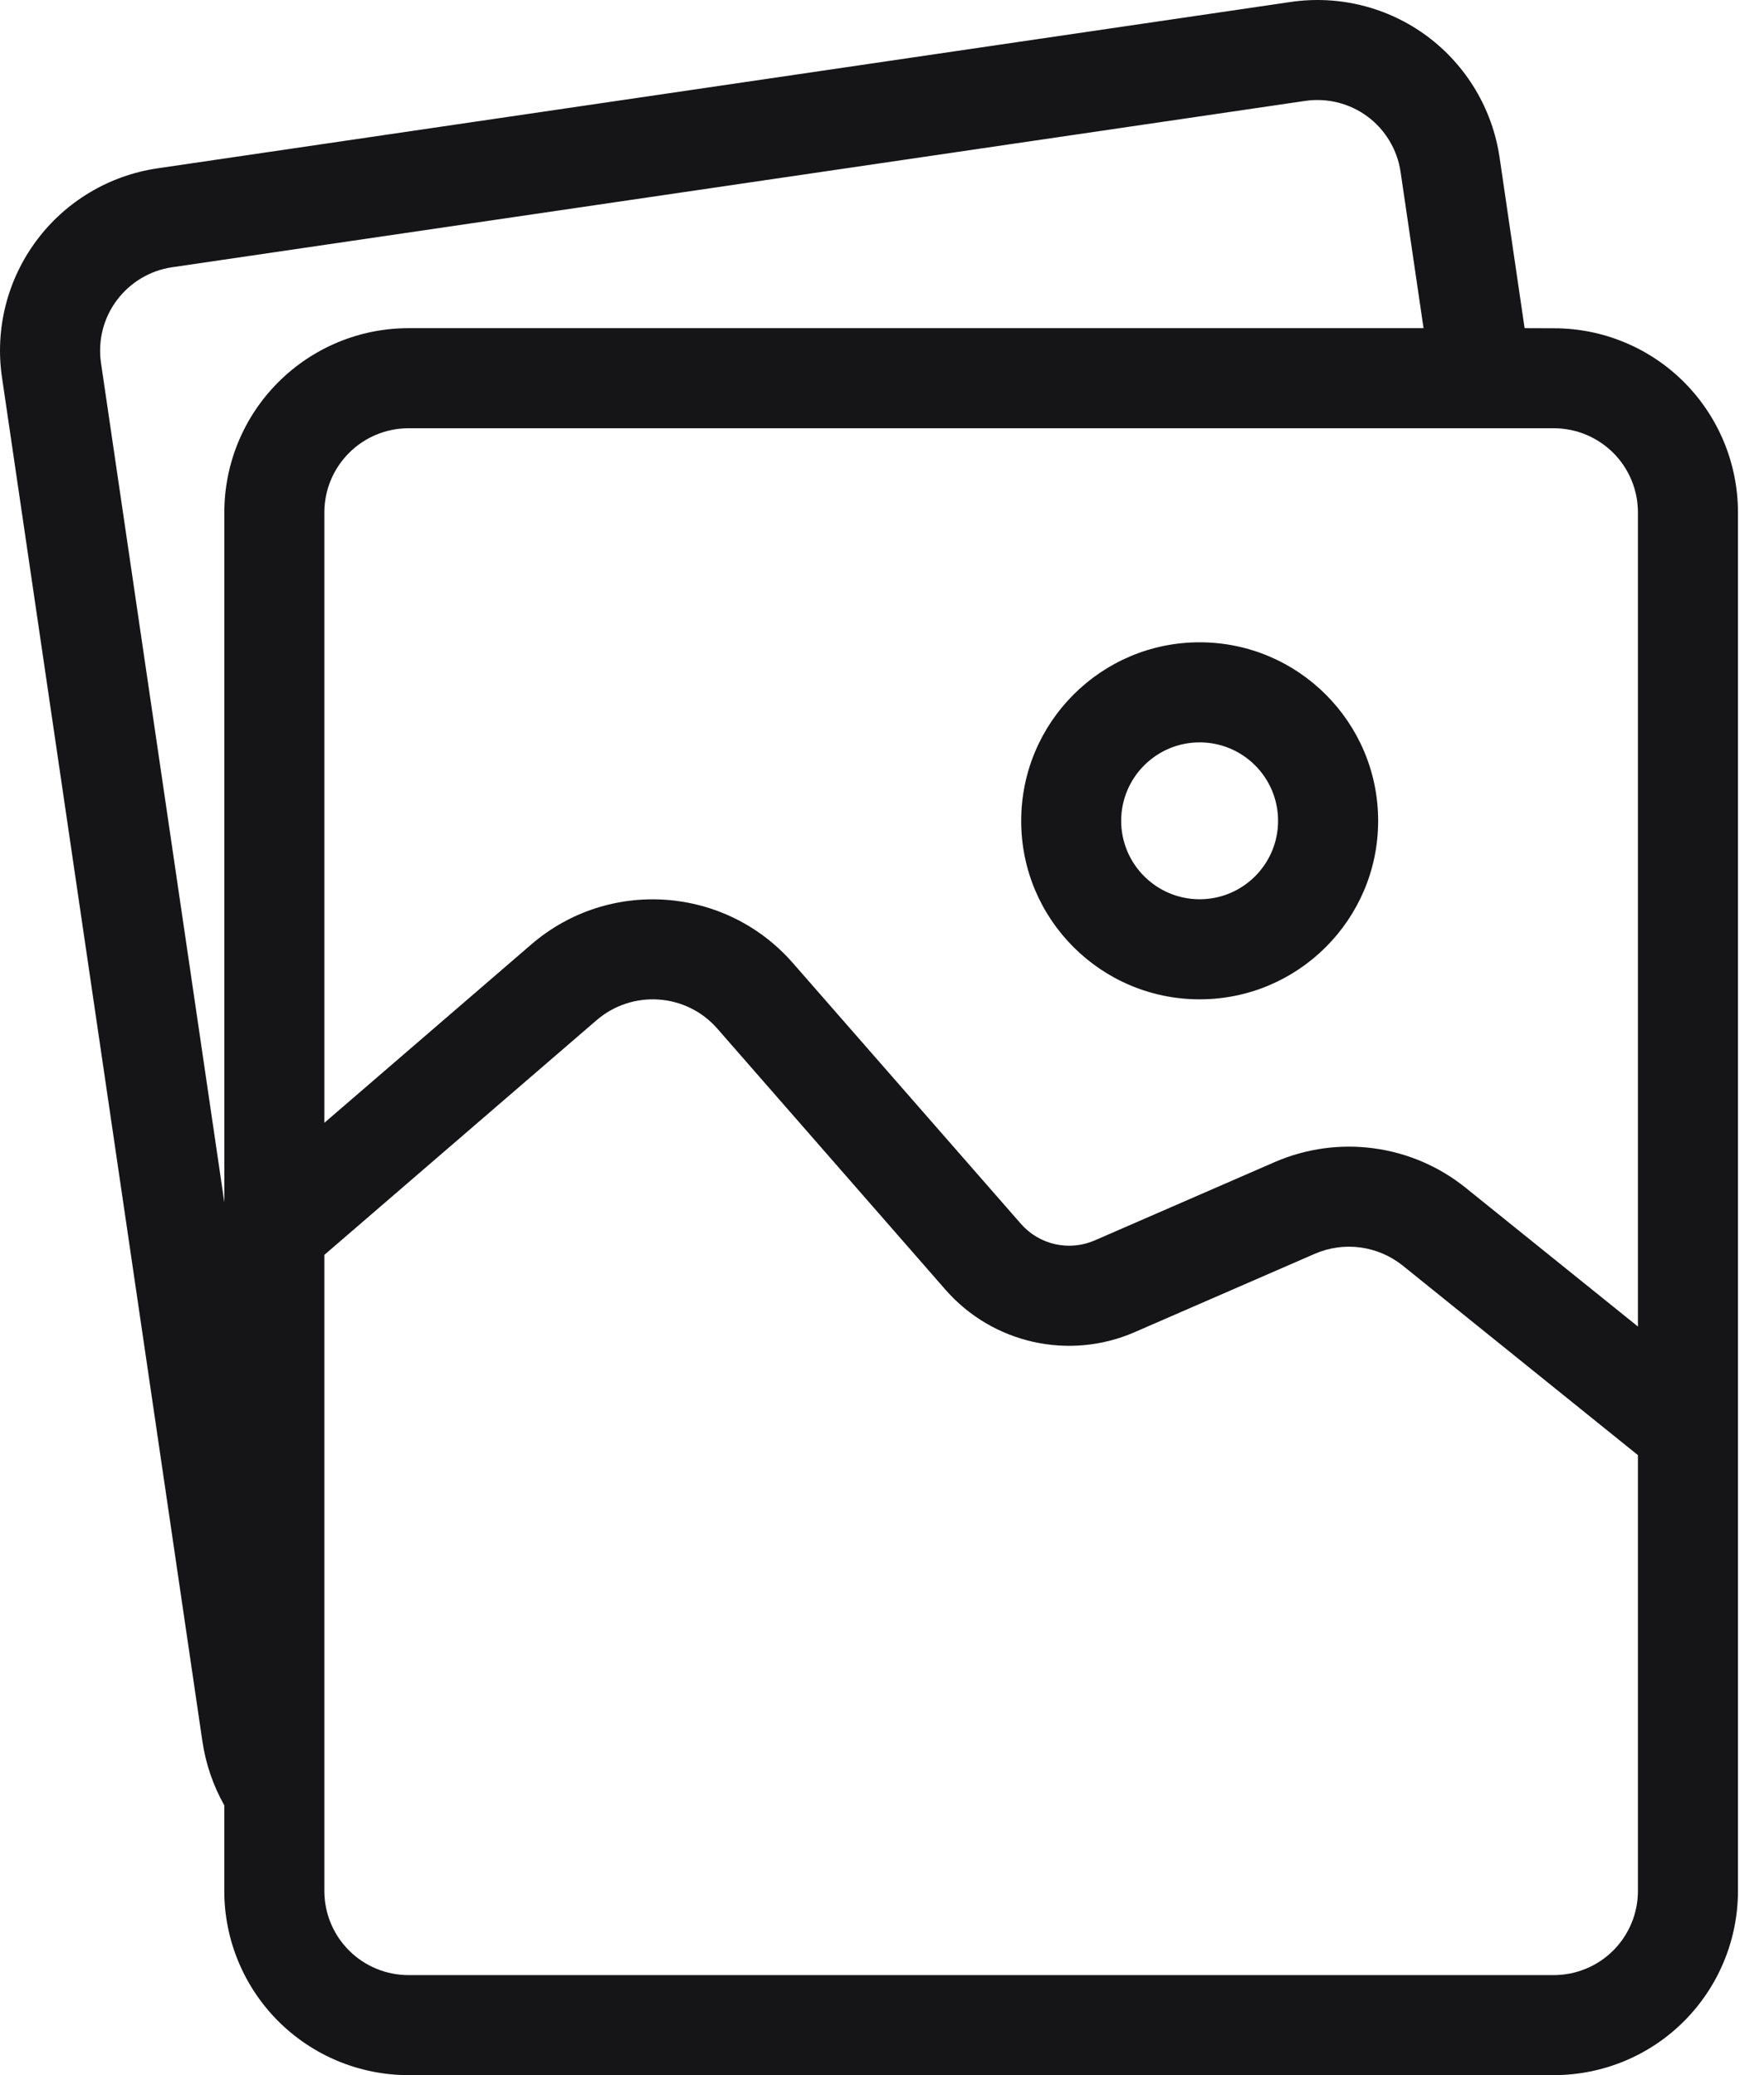 <svg width="34" height="40" viewBox="0 0 34 40" fill="none" xmlns="http://www.w3.org/2000/svg">
<path fill-rule="evenodd" clip-rule="evenodd" d="M4.323 34.8C4.11 34.421 3.966 34.005 3.901 33.565L0.038 7.272C-0.099 6.342 0.14 5.394 0.702 4.639C1.263 3.884 2.103 3.382 3.034 3.245L24.876 0.038C25.808 -0.099 26.755 0.139 27.51 0.7C28.265 1.263 28.766 2.102 28.903 3.032L29.386 6.326L29.949 6.328C30.89 6.326 31.794 6.701 32.46 7.367C33.123 8.033 33.498 8.934 33.498 9.876V36.451C33.498 37.392 33.123 38.296 32.458 38.961C31.794 39.627 30.89 40 29.949 40H7.872C6.931 40 6.029 39.625 5.364 38.961C4.698 38.296 4.323 37.392 4.323 36.451L4.323 34.8ZM27.438 6.326L26.995 3.311C26.932 2.887 26.704 2.505 26.36 2.248C26.014 1.991 25.582 1.883 25.156 1.945L3.314 5.152C2.889 5.215 2.507 5.445 2.25 5.79C1.993 6.134 1.885 6.566 1.946 6.992L4.324 23.177V9.876C4.324 8.934 4.698 8.032 5.364 7.367C6.03 6.701 6.931 6.326 7.873 6.326L27.438 6.326ZM6.252 24.189V36.451C6.252 36.881 6.423 37.294 6.728 37.598C7.03 37.9 7.443 38.072 7.873 38.072H29.949C30.379 38.072 30.792 37.9 31.094 37.598C31.398 37.294 31.57 36.881 31.57 36.451V28.049L27.041 24.399C26.559 24.011 25.905 23.923 25.34 24.169L21.869 25.679C20.606 26.229 19.132 25.898 18.224 24.861L13.828 19.83C13.229 19.143 12.189 19.071 11.498 19.666L6.252 24.189ZM31.57 25.57V9.876C31.57 9.446 31.398 9.033 31.096 8.731C30.792 8.427 30.379 8.255 29.949 8.255H7.873C7.443 8.255 7.03 8.427 6.727 8.731C6.423 9.035 6.252 9.446 6.252 9.876V21.643L10.239 18.206C11.732 16.918 13.982 17.078 15.28 18.561L19.677 23.59C20.031 23.995 20.606 24.125 21.1 23.91L24.57 22.4C25.793 21.869 27.212 22.059 28.25 22.896L31.57 25.57ZM23.122 12.381C25.022 12.381 26.563 13.924 26.563 15.822C26.563 17.722 25.022 19.263 23.122 19.263C21.224 19.263 19.681 17.722 19.683 15.822C19.683 13.924 21.224 12.381 23.122 12.381ZM23.122 14.31C22.287 14.31 21.61 14.989 21.61 15.822C21.61 16.657 22.289 17.334 23.122 17.334C23.957 17.334 24.634 16.657 24.634 15.822C24.634 14.987 23.957 14.31 23.122 14.31Z" fill="#151517"/>
</svg>
